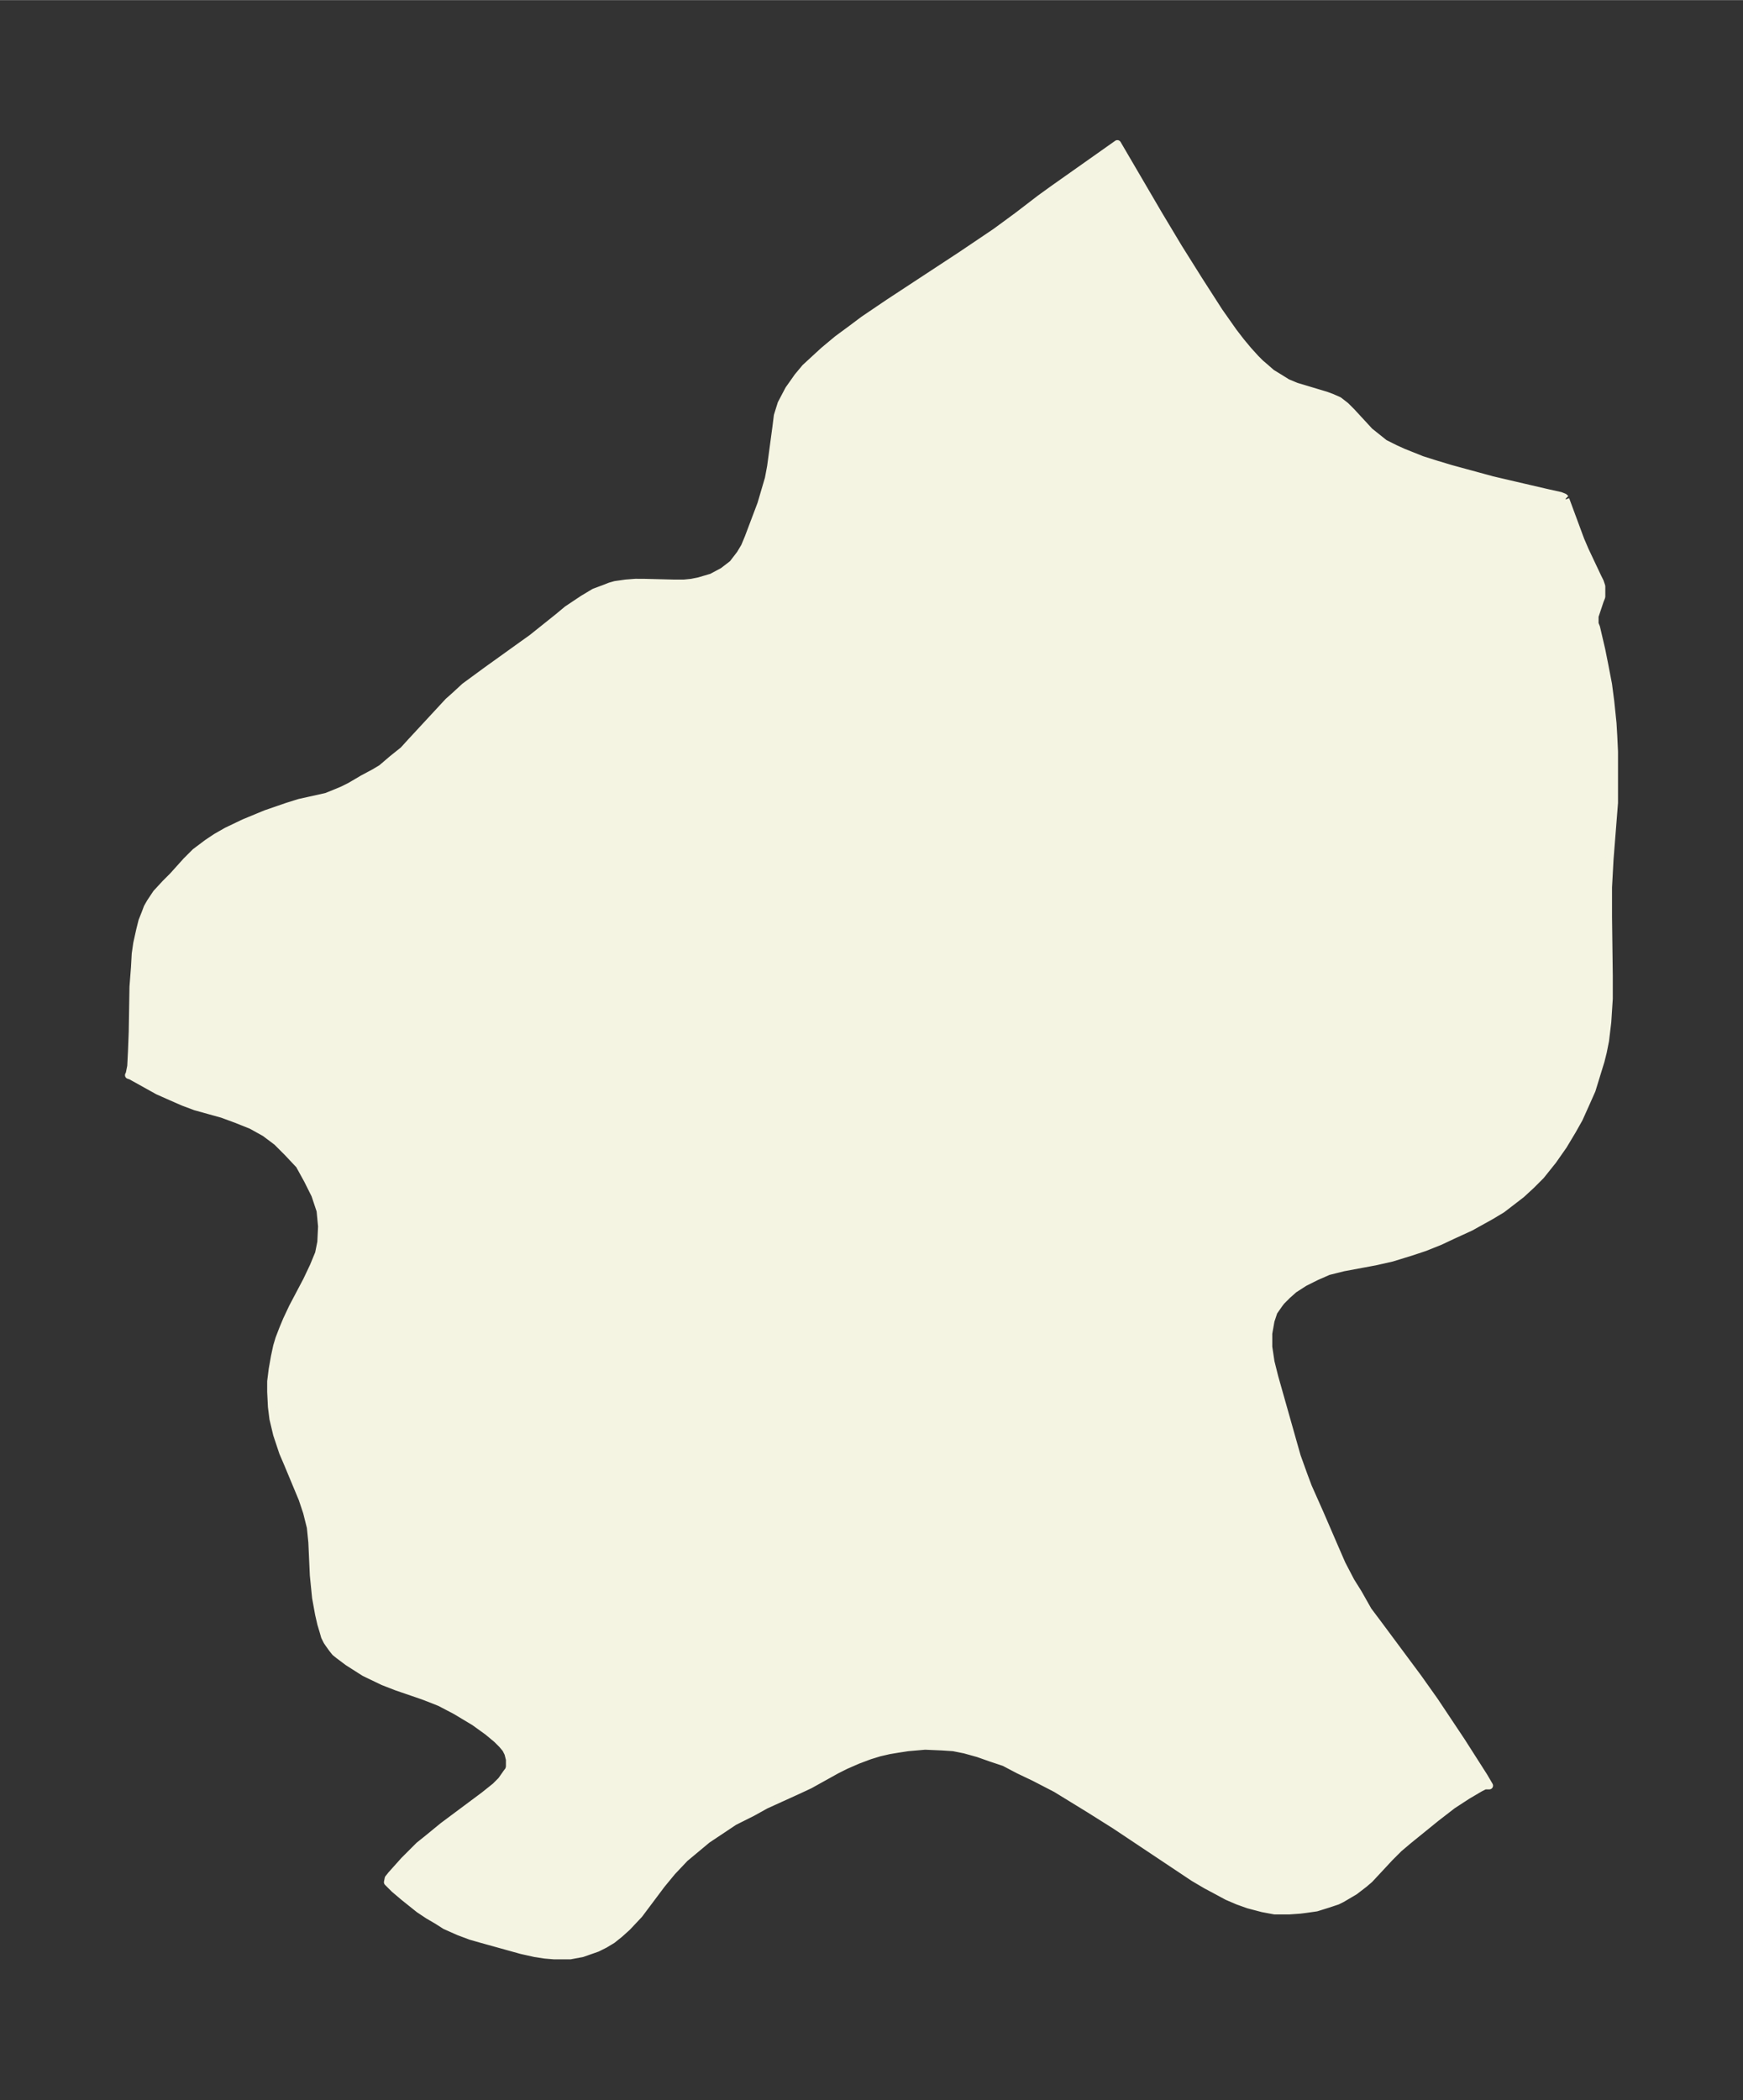<svg xmlns="http://www.w3.org/2000/svg" xmlns:xlink="http://www.w3.org/1999/xlink" width="310.5" height="374" viewBox="0 0 232.9 280.5"><rect x="0" y="0" width="232.9" height="280.5" fill="#333333" stroke="none"/><defs><style>*{stroke-linejoin:round;stroke-linecap:butt}</style></defs><g id="figure_1"><path id="patch_1" fill="none" d="M0 280.5h232.9V0H0z"/><g id="axes_1"><g id="PatchCollection_1"><defs><path id="mf266de1e32" stroke="#f4f4e2" d="m209.2-213.8 2 5.4.6 1.4 1.7 3.6.3.6.2.6v1.4l-.2.5-.5 1.5-.2.6v1l.2.5.7 3 .4 2 .5 2.6.3 2.3.3 2.9.1 1.7.1 2.1v6.8l-.6 7.6-.2 3.7v4l.1 7.8v3.1l-.2 3.1-.3 2.5-.3 1.5-.3 1.2-.8 2.6-.4 1.3-.8 1.8-.9 2-.9 1.6-1.2 2-1.4 2-1.6 2-1.3 1.3-1.3 1.2-1.3 1-1.3 1-1.5.9-2.7 1.5-2.4 1.1-1.7.8-2 .8-1.8.6-1.3.4-1.3.4-2.2.5-4.3.8-2 .5-1.6.7-1.6.8-1.4.9-.9.8-.8.8-.3.4-.7 1-.4 1.2-.3 1.7v1.8l.3 2 .5 2 3 10.6.9 2.5.6 1.6 1.6 3.6 1.9 4.4 1 2.3 1.2 2.3 1 1.6 1.3 2.3 1.5 2 5.2 7 2.2 3.1 3.6 5.4 3 4.7.7 1.2h-.6l-.6.3-1.7 1-2 1.3-2.2 1.7-3.7 3-1.3 1.1-1.2 1.2-2.7 2.9-.7.6-1.3 1-1.7 1-.6.3-1.2.4-1.6.5-1.4.2-.8.1-1.4.1h-2l-1.6-.3-1.9-.5-1.4-.5-1.4-.6-1.3-.7-1.5-.8-1.7-1-3-2-7.5-5-3.5-2.2-4.4-2.7-2.9-1.5-2.1-1-1.9-1-1.8-.6-1.7-.6-1.8-.5-1.5-.3-1.5-.1-2.3-.1-2.3.2-1.3.2-1.2.2-1.3.3-1.3.4-1.6.6-1.6.7-1.2.6-3.6 2-1.5.7-4.4 2-1.8 1-2.4 1.2-2.4 1.6-1.2.8-1.2 1-1.8 1.5-1.7 1.8-1.4 1.7-3 4-1.6 1.7-1 .9-1 .8-1 .6-1 .5-2 .7-1.6.3H74l-1.2-.1-1.3-.2-1.8-.4-1.8-.5-3.6-1-1.4-.4-1.6-.6-1.8-.8-1.1-.7-1.2-.7-1.2-.8-2-1.6-1.3-1.1-.9-.9.1-.5.4-.5L54-32l2-2 1-.8 2.2-1.8 5.5-4.1 1.5-1.2.8-.8.7-1 .3-.4.1-.4v-1l-.2-.8-.3-.6-.5-.6-.7-.7-.6-.5-.6-.5-1.8-1.3-2.5-1.5-2.1-1.1-1-.4-1.3-.5-3.5-1.2-1.8-.7-2.5-1.2-2.2-1.4-1.2-.9-.5-.4-.4-.5-.5-.7-.2-.3-.3-.6-.2-.7-.3-1-.3-1.3-.4-2.2-.3-3-.2-4.4-.2-2-.5-2-.6-1.8-2-4.8-.6-1.4-.8-2.4-.5-2.1-.2-1.6-.1-2V-96l.2-1.6.3-1.7.3-1.4.3-1 .5-1.3.5-1.2.8-1.7 1.9-3.6.9-1.9.7-1.7.3-1.5.1-2.1-.2-2.1-.7-2.1-1-2-1.1-2-1.6-1.7L37-128l-1.6-1.2-1.8-1-2-.8-1.9-.7-3.6-1-1.6-.6-1.6-.7-1.8-.8-3.6-2-.3-.1.1-.2.2-1 .1-2 .1-2.6.1-6 .2-2.6.1-1.8.2-1.4.4-1.8.3-1.2.4-1 .3-.8.4-.7.8-1.2 1.2-1.3 1-1 1.8-2 1.2-1.2.8-.6.8-.6 1.2-.8 1.4-.8 2.3-1.1 2.9-1.2 2.9-1 1.6-.5 3.6-.8 1-.4 1.2-.5 1-.5 1.7-1 1.5-.8 1-.6 1.4-1.2 1.5-1.2 1-1.1 5-5.4.9-.8 1.3-1.2 3-2.2 4.6-3.3 1.4-1 3.5-2.8 1.2-1 2.1-1.4 1.5-.9 1.6-.6.5-.2.7-.2 1.4-.2 1.3-.1H86l4 .1h1.4l1-.1 1-.2 1.7-.5 1.5-.8 1.3-1 1-1.3.6-1 .5-1.2 1.7-4.5.5-1.7.5-1.7.3-1.6.7-5.2.2-1.6.5-1.6 1-1.9 1.2-1.7 1-1.2 1.3-1.2 1.2-1.1 1.8-1.5 1.9-1.4 1.6-1.2 3.4-2.3 9.6-6.3 4.6-3.1 3-2.2 3-2.3 1.8-1.3 8.5-6 5.5 9.4 2.7 4.5 2.7 4.3 2.7 4.2 1.9 2.7 1 1.3 1 1.2 1 1.1.6.6.7.6.8.7 1.3.8.8.5 1.2.5 1 .3 3 .9.8.3.9.4.9.7.8.8 2.4 2.6 1 .8 1 .8 1.4.7 1.1.5 2.5 1 1.9.6 2 .6 5.5 1.5 3 .7 4.3 1 1.8.4.5.2.2.2"/></defs><g clip-path="url(#pc4e7c0fe05)"><use xlink:href="#mf266de1e32" y="280.5" fill="#f4f4e2" stroke="#f4f4e2"/></g></g></g></g><defs><clipPath id="pc4e7c0fe05"><path d="M7.2 7.2h218.5v266.1H7.2z"/></clipPath></defs></svg>